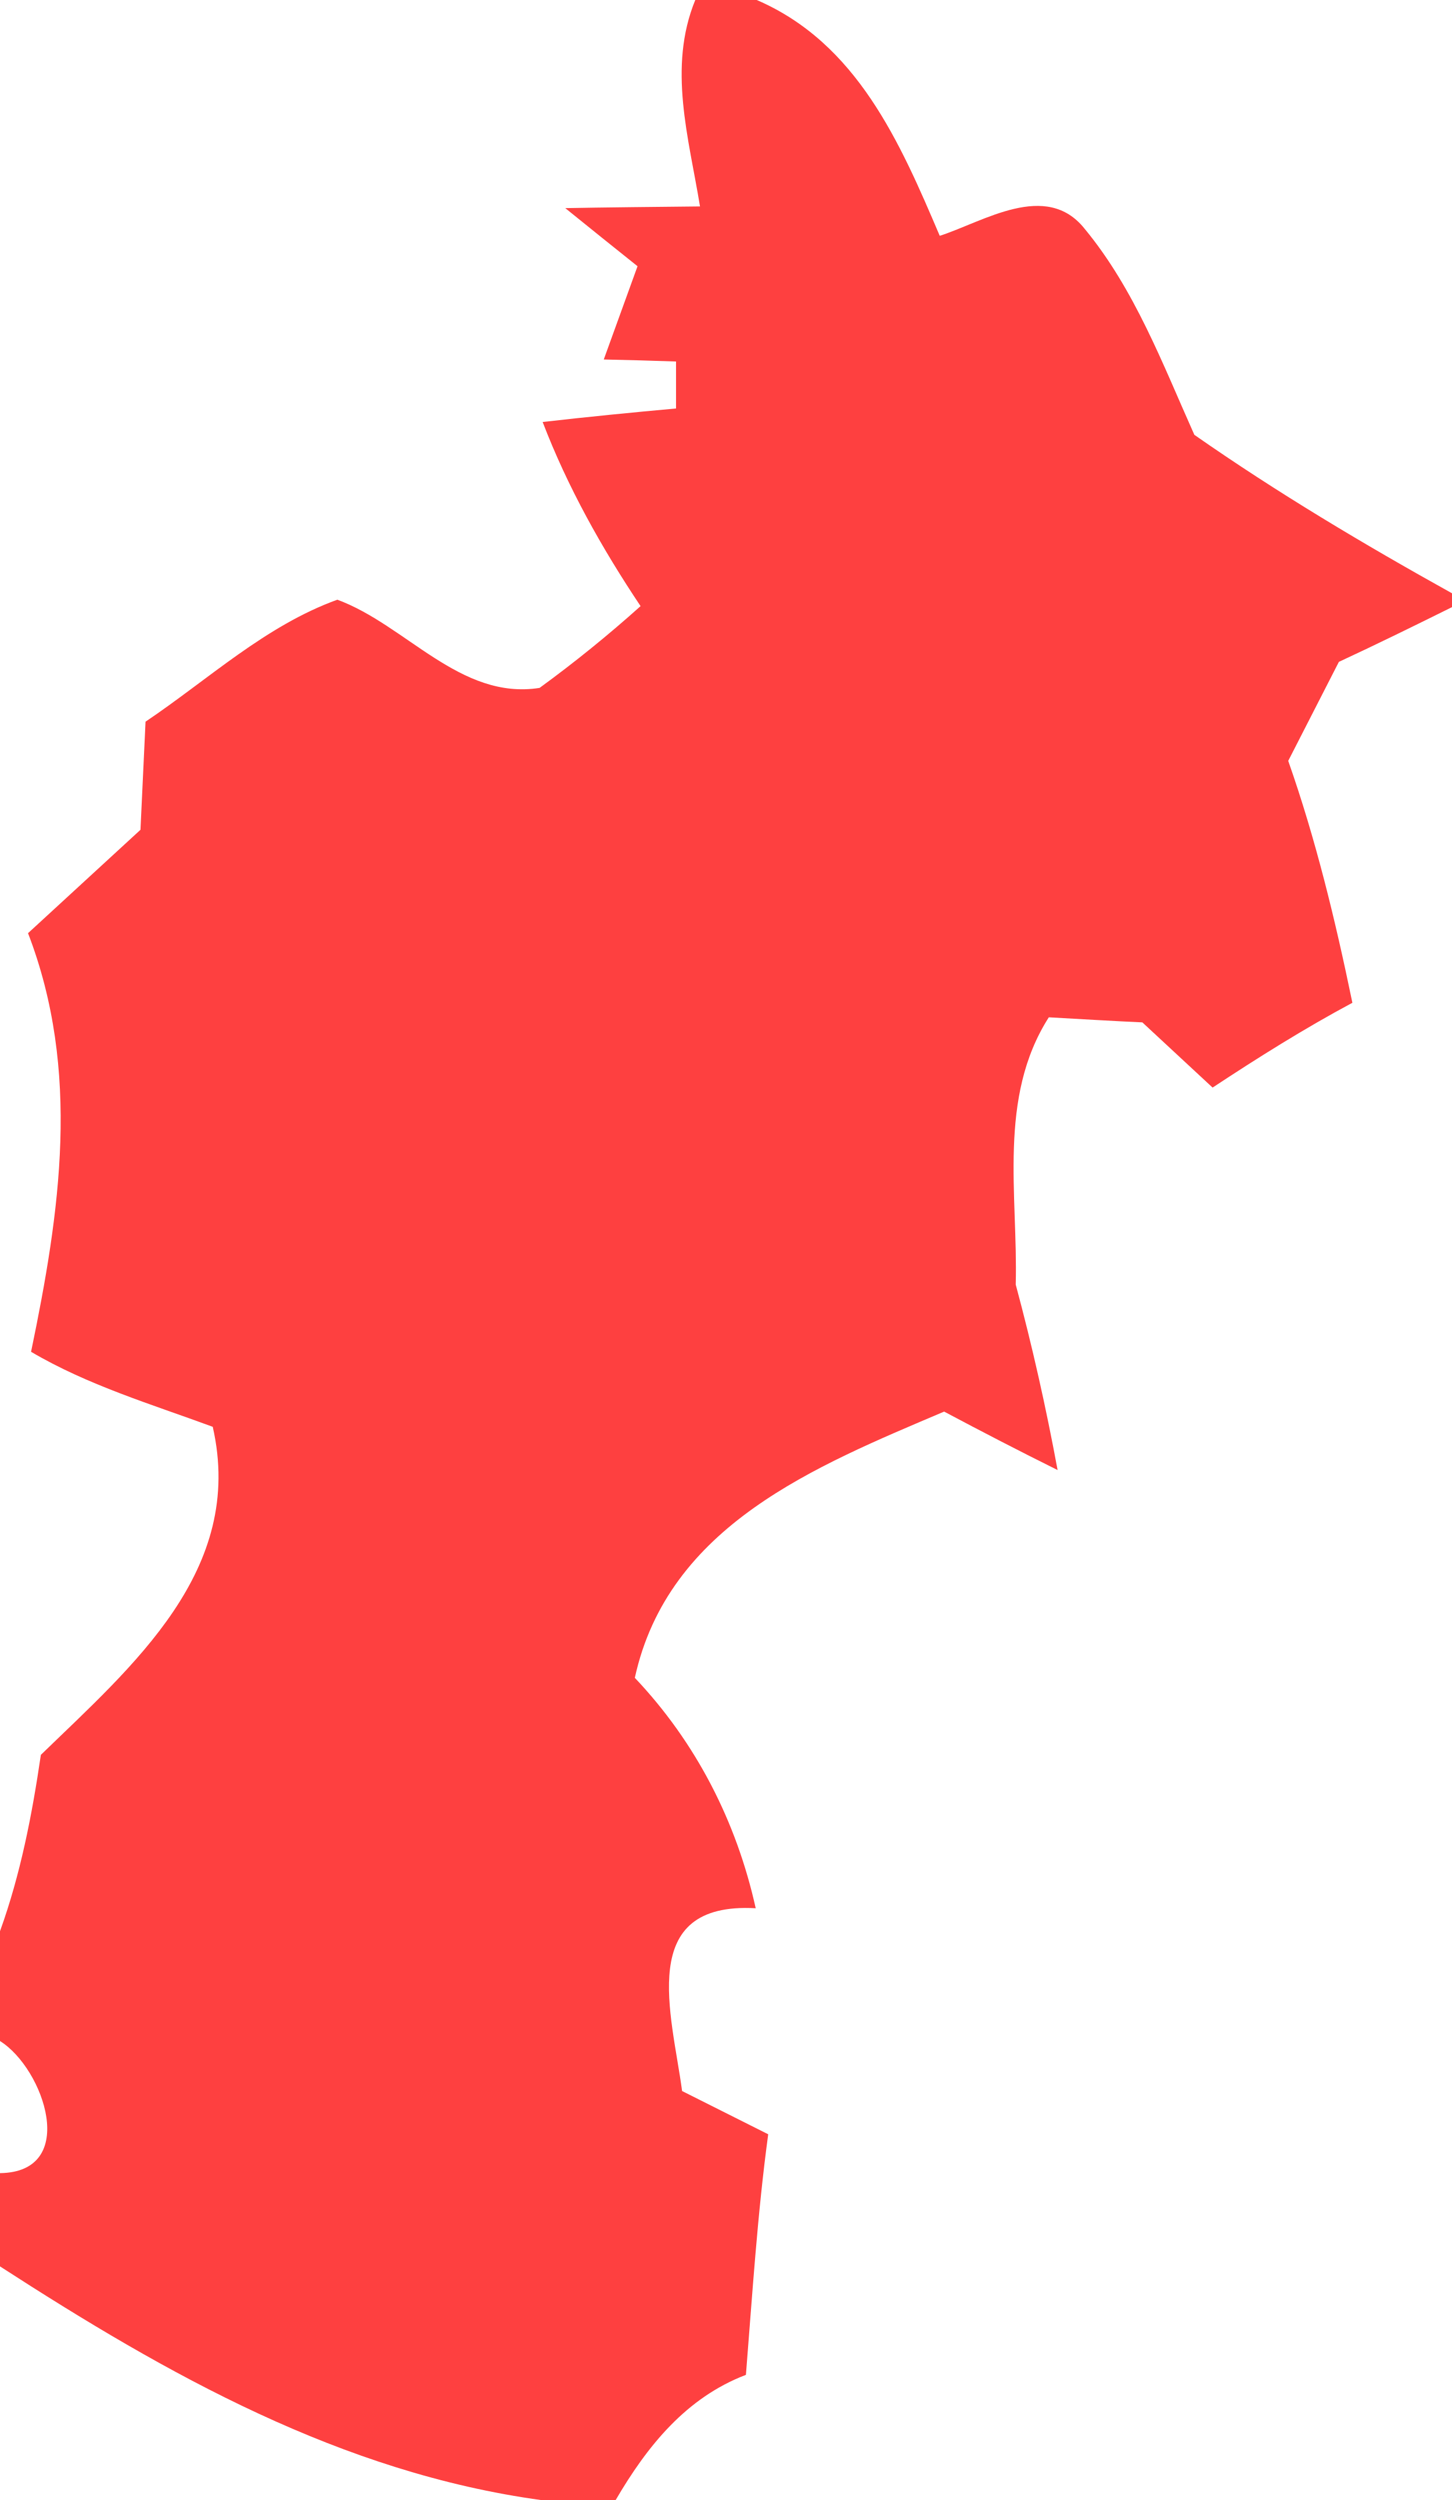 <svg width="43pt" height="74pt" viewBox="0 0 43 74" xmlns="http://www.w3.org/2000/svg"><path fill="#fe4040" d="M 20.59 0.00 L 22.41 0.00 C 25.38 1.28 26.65 4.21 27.83 6.98 C 29.13 6.56 30.98 5.34 32.12 6.77 C 33.60 8.56 34.43 10.77 35.37 12.87 C 37.82 14.58 40.39 16.11 43.00 17.56 L 43.00 17.97 C 41.89 18.52 40.77 19.07 39.65 19.59 C 39.15 20.57 38.65 21.54 38.15 22.52 C 38.97 24.85 39.55 27.26 40.05 29.68 C 38.63 30.44 37.26 31.30 35.91 32.19 C 35.22 31.55 34.52 30.90 33.83 30.26 C 33.14 30.23 31.75 30.15 31.06 30.11 C 29.54 32.49 30.15 35.37 30.08 38.02 C 30.57 39.84 30.98 41.67 31.32 43.51 C 30.19 42.95 29.07 42.37 27.96 41.78 C 24.15 43.40 19.79 45.14 18.80 49.66 C 20.61 51.57 21.81 53.91 22.38 56.48 C 18.82 56.28 19.90 59.63 20.20 61.89 C 21.05 62.32 21.90 62.74 22.75 63.17 C 22.43 65.53 22.28 67.92 22.09 70.29 C 20.31 70.97 19.16 72.41 18.23 74.00 L 16.05 74.00 C 10.11 73.19 4.95 70.28 0.00 67.08 L 0.00 64.32 C 2.35 64.29 1.31 61.23 0.00 60.41 L 0.00 57.16 C 0.61 55.47 0.95 53.71 1.21 51.94 C 3.92 49.31 7.27 46.48 6.30 42.23 C 4.48 41.56 2.60 41.00 0.92 40.01 C 1.78 35.87 2.40 31.70 0.83 27.62 C 1.94 26.60 3.05 25.58 4.16 24.56 C 4.21 23.49 4.26 22.43 4.31 21.36 C 6.17 20.11 7.86 18.52 9.99 17.75 C 12.03 18.50 13.63 20.73 15.98 20.36 C 17.01 19.61 18.01 18.80 18.97 17.94 C 17.82 16.22 16.81 14.42 16.07 12.49 C 17.38 12.34 18.70 12.21 20.02 12.09 L 20.02 10.70 C 19.49 10.68 18.42 10.65 17.88 10.64 C 18.13 9.95 18.63 8.57 18.88 7.88 C 18.34 7.45 17.27 6.59 16.74 6.16 C 17.73 6.14 19.73 6.12 20.73 6.11 C 20.40 4.09 19.77 2.00 20.59 0.00 Z" id="#fe4040ff"/></svg>